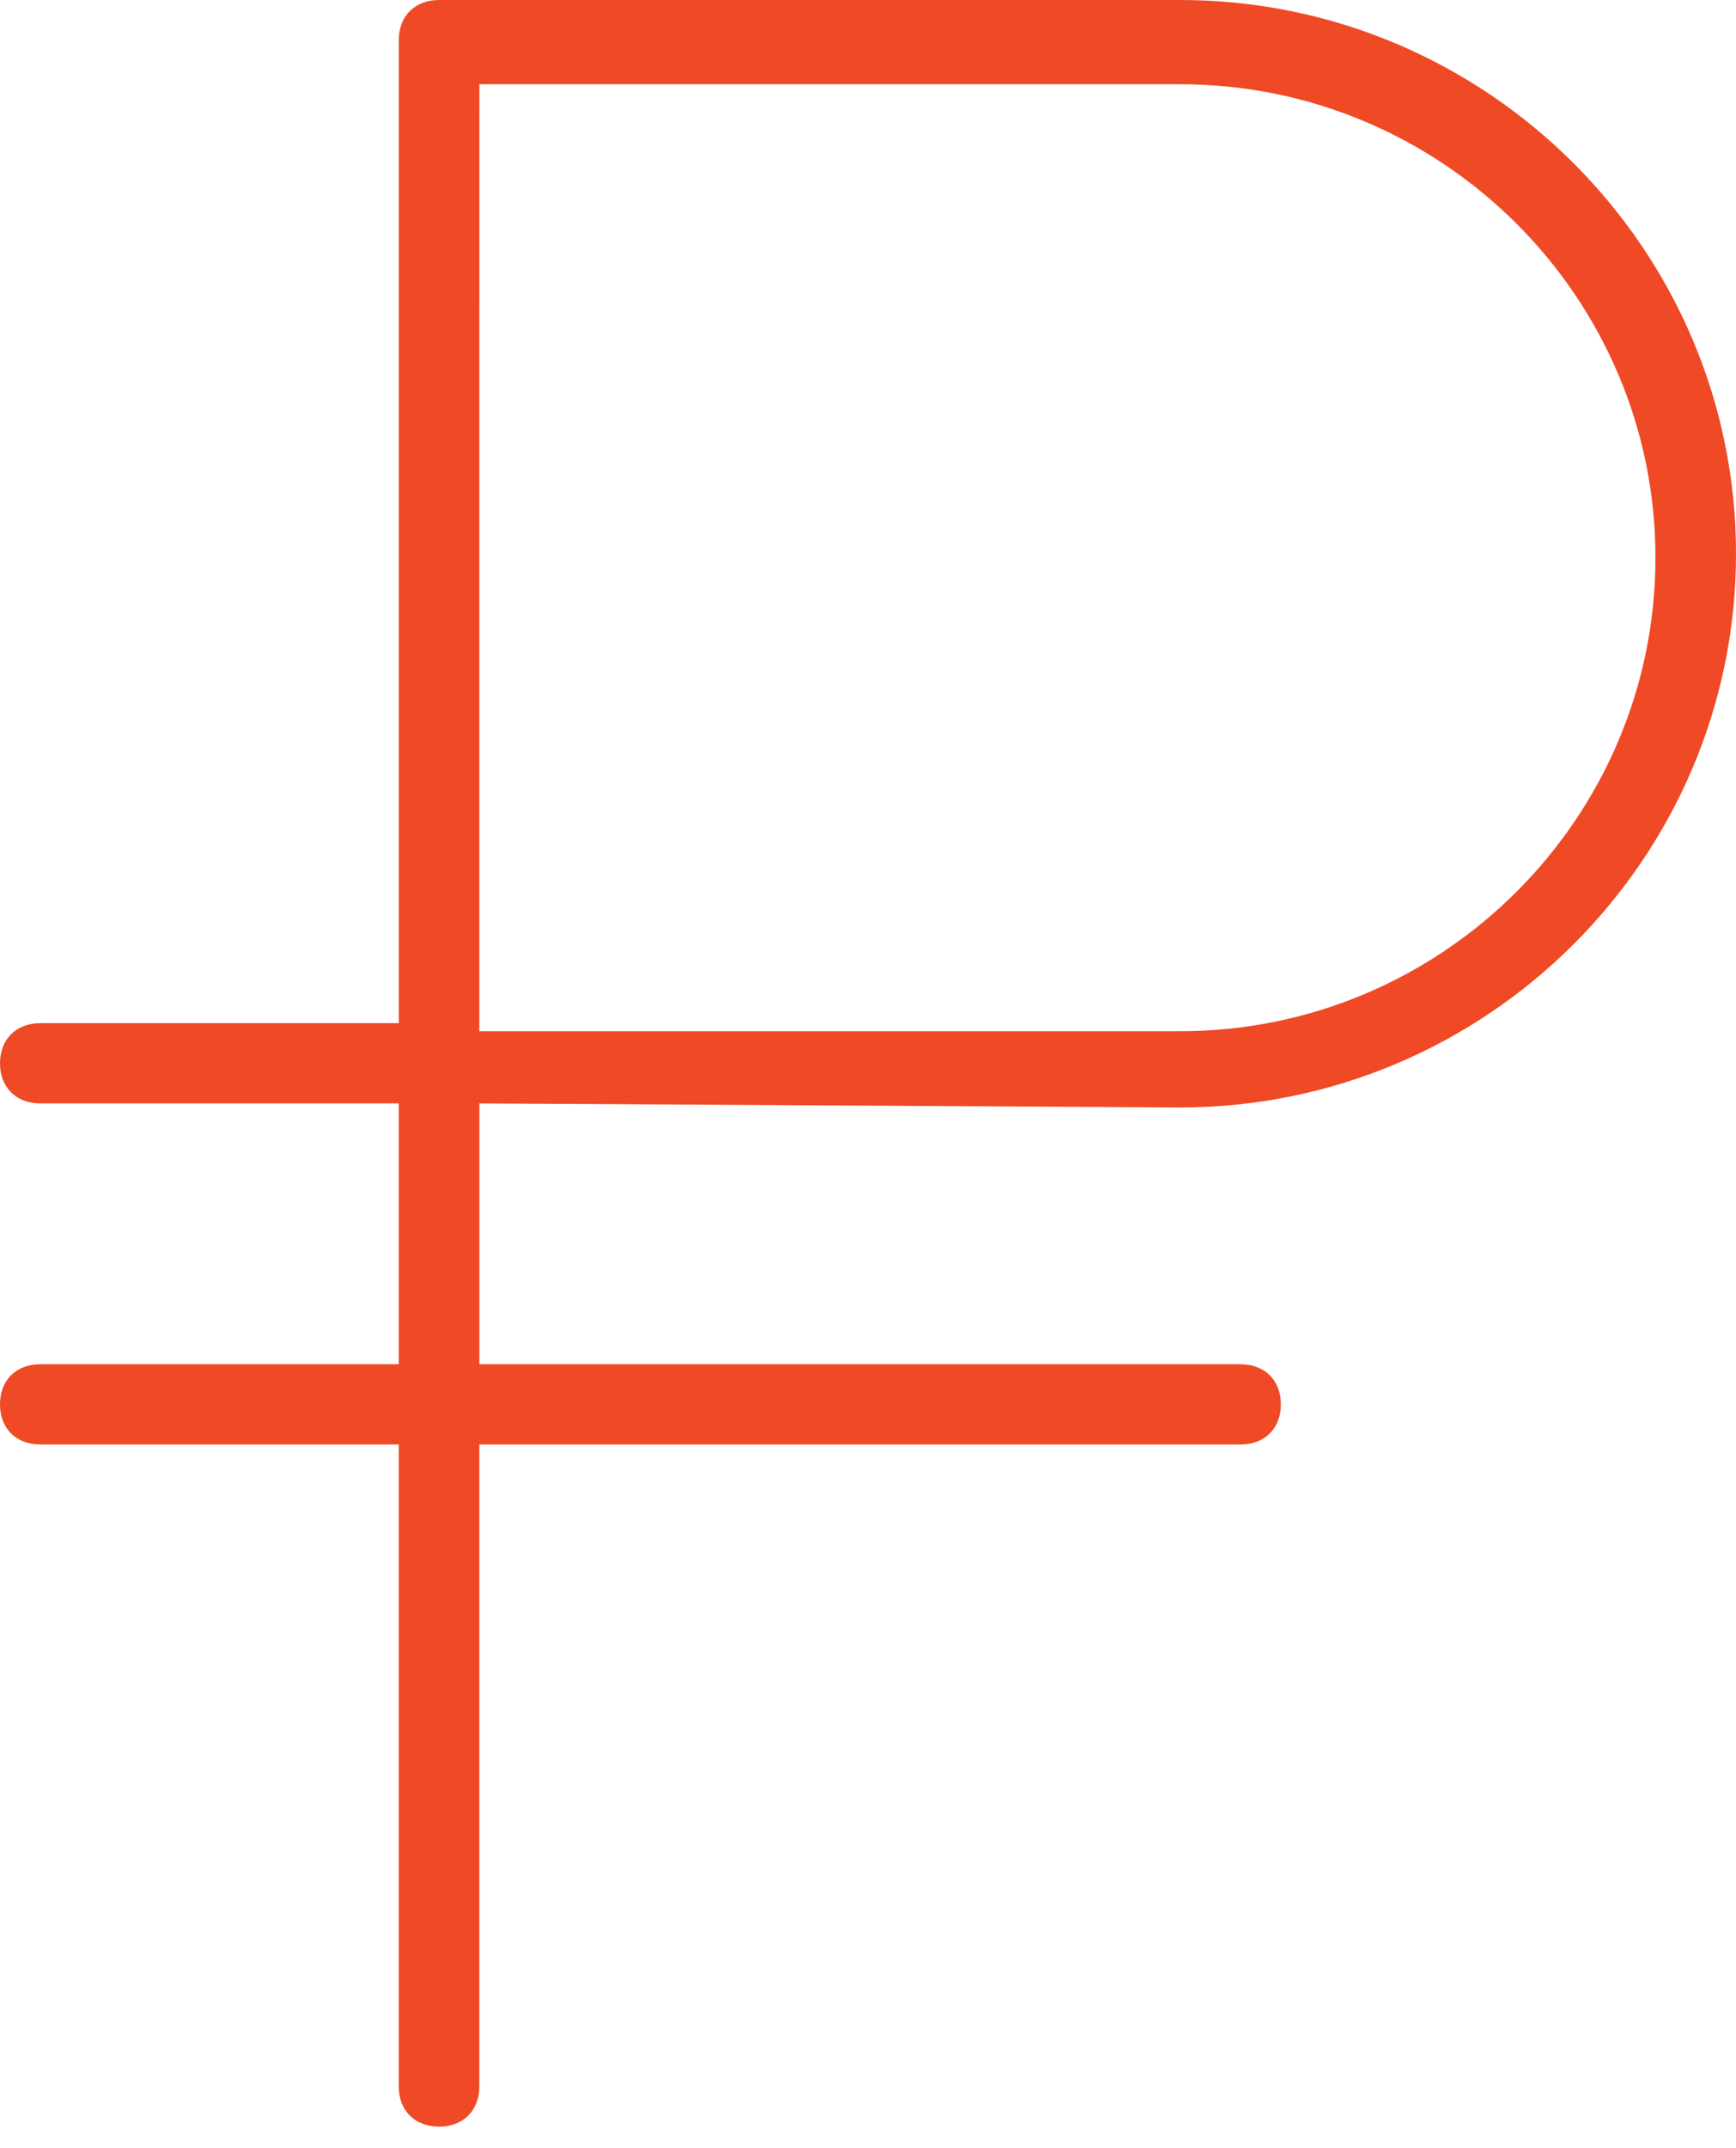 <svg width="38" height="47" viewBox="0 0 38 47" fill="none" xmlns="http://www.w3.org/2000/svg">
<path id="Vector" d="M25.832 24.231C32.533 24.231 38 18.788 38 12.116C38 5.443 32.533 0 25.832 0H9.611C9.082 0 8.729 0.351 8.729 0.878V22.387H0.882C0.353 22.387 0 22.738 0 23.265C0 23.793 0.353 24.143 0.882 24.143H8.728V29.85H0.882C0.353 29.849 0 30.201 0 30.728C0 31.255 0.353 31.606 0.882 31.606H8.728V45.653C8.728 46.18 9.081 46.531 9.61 46.531C10.139 46.531 10.492 46.179 10.492 45.653V31.606H27.155C27.684 31.606 28.037 31.255 28.037 30.728C28.037 30.201 27.684 29.85 27.155 29.85H10.493V24.143L25.834 24.231H25.832ZM10.493 1.843H25.834C31.565 1.843 36.237 6.496 36.237 12.203C36.237 17.91 31.565 22.563 25.834 22.563H10.492L10.493 1.843Z" fill="#EF4926"/>
</svg>
